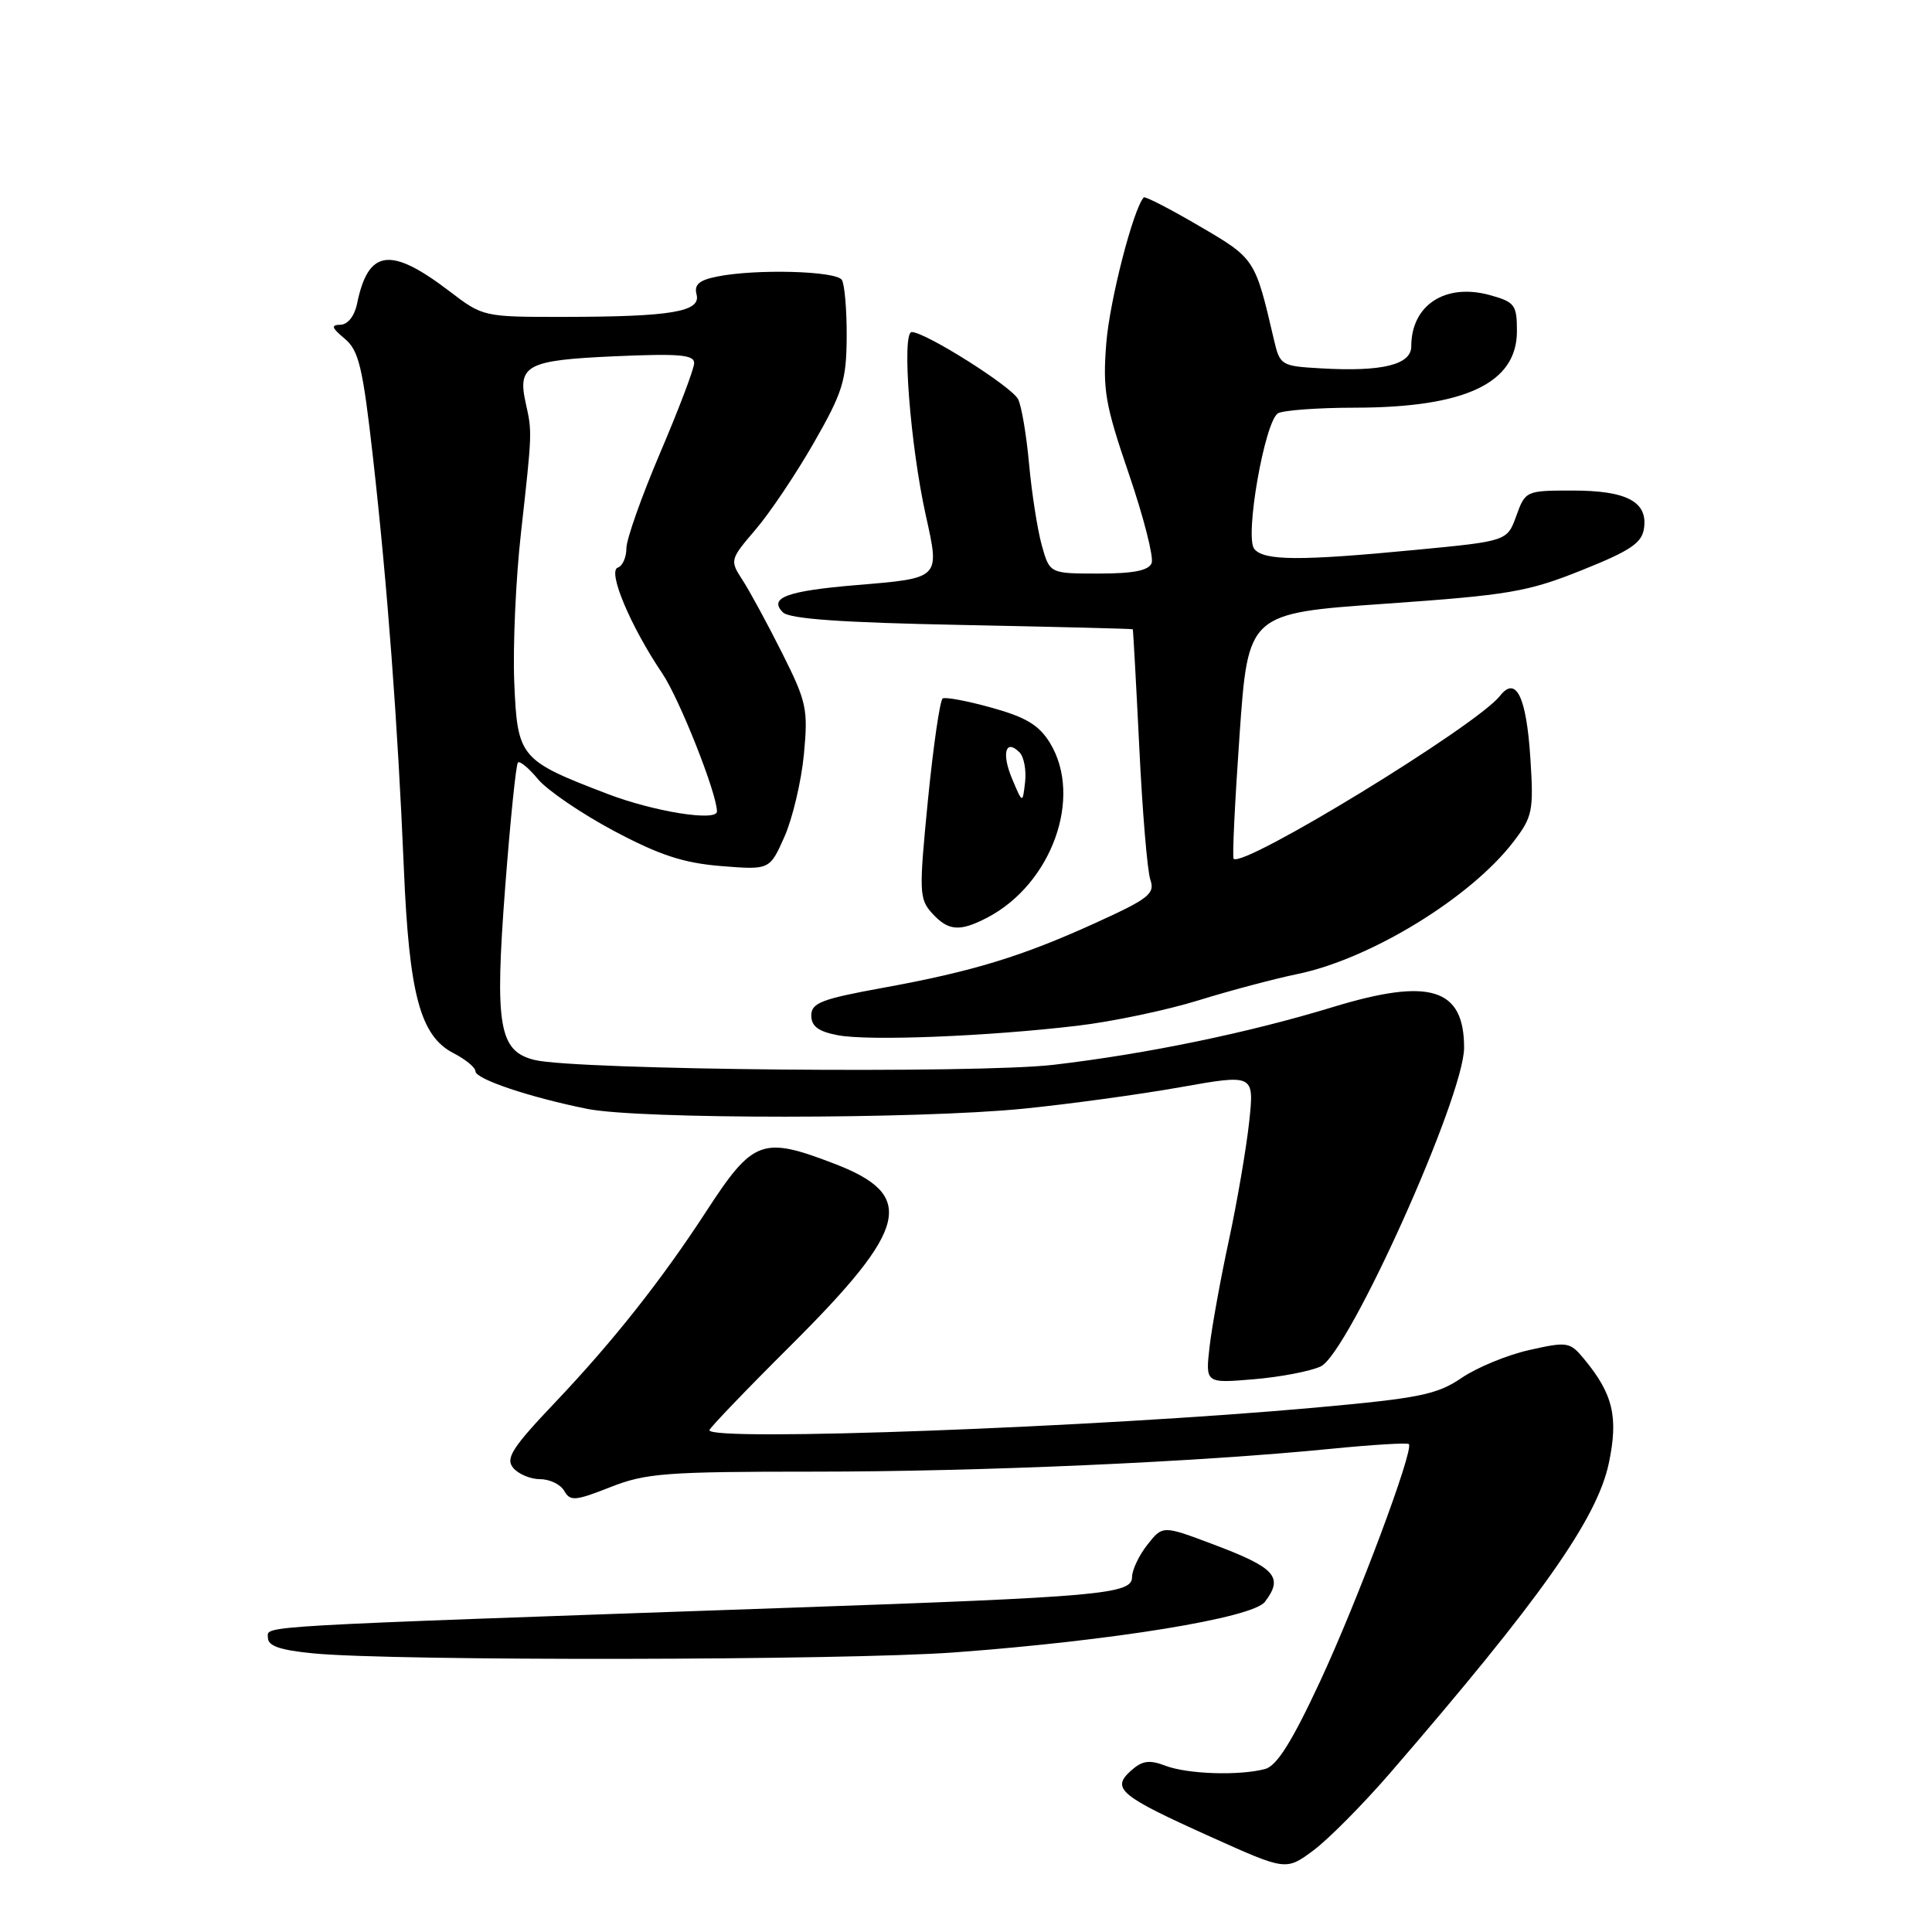 <?xml version="1.0" encoding="UTF-8" standalone="no"?>
<!DOCTYPE svg PUBLIC "-//W3C//DTD SVG 1.1//EN" "http://www.w3.org/Graphics/SVG/1.1/DTD/svg11.dtd" >
<svg xmlns="http://www.w3.org/2000/svg" xmlns:xlink="http://www.w3.org/1999/xlink" version="1.1" viewBox="0 0 256 256">
 <g >
 <path fill="currentColor"
d=" M 184.14 235.00 C 204.13 211.87 211.63 201.25 213.18 193.87 C 214.46 187.77 213.74 184.72 209.92 180.10 C 208.02 177.80 207.71 177.75 202.66 178.88 C 199.75 179.53 195.71 181.19 193.67 182.58 C 190.41 184.80 188.07 185.27 174.23 186.52 C 145.26 189.13 94.00 191.04 94.00 189.51 C 94.00 189.24 98.86 184.17 104.80 178.26 C 120.45 162.66 121.47 158.37 110.51 154.18 C 100.99 150.53 99.79 150.98 93.59 160.50 C 87.68 169.59 81.24 177.73 73.63 185.75 C 67.86 191.82 66.95 193.24 68.00 194.50 C 68.68 195.32 70.29 196.00 71.57 196.00 C 72.85 196.00 74.29 196.70 74.77 197.56 C 75.55 198.94 76.22 198.89 80.86 197.06 C 85.55 195.20 88.24 195.00 107.79 195.00 C 129.98 195.00 158.71 193.73 176.41 191.97 C 181.86 191.43 186.48 191.15 186.68 191.35 C 187.39 192.06 179.92 212.04 174.92 222.79 C 171.20 230.78 169.19 233.98 167.64 234.40 C 164.23 235.31 157.37 235.09 154.43 233.97 C 152.27 233.15 151.34 233.29 149.83 234.65 C 147.22 237.01 148.38 237.97 160.45 243.40 C 170.40 247.88 170.40 247.88 174.03 245.19 C 176.02 243.71 180.57 239.12 184.14 235.00 Z  M 126.50 218.95 C 147.53 217.39 165.99 214.38 167.61 212.25 C 170.11 208.96 169.01 207.74 160.77 204.64 C 154.06 202.11 154.06 202.11 152.03 204.69 C 150.91 206.11 150.00 208.04 150.00 208.99 C 150.00 211.23 145.81 211.60 104.50 213.04 C 32.27 215.57 35.50 215.38 35.50 217.00 C 35.50 218.10 37.09 218.65 41.50 219.08 C 52.15 220.12 112.07 220.02 126.50 218.95 Z  M 175.00 181.06 C 178.70 179.32 194.00 145.30 194.00 138.82 C 194.00 130.92 189.46 129.52 176.62 133.44 C 165.41 136.86 151.97 139.64 139.62 141.09 C 129.52 142.28 76.26 141.79 70.83 140.45 C 66.11 139.29 65.54 135.96 66.93 117.68 C 67.61 108.78 68.37 101.30 68.63 101.04 C 68.88 100.79 70.08 101.78 71.29 103.25 C 72.51 104.71 77.02 107.79 81.31 110.08 C 87.40 113.32 90.55 114.35 95.56 114.76 C 101.99 115.27 101.99 115.27 103.95 110.86 C 105.02 108.43 106.18 103.53 106.52 99.97 C 107.09 93.95 106.89 93.01 103.62 86.50 C 101.69 82.65 99.33 78.31 98.39 76.86 C 96.69 74.25 96.72 74.15 100.10 70.19 C 102.00 67.98 105.48 62.79 107.85 58.65 C 111.68 51.96 112.15 50.42 112.19 44.65 C 112.21 41.09 111.92 37.68 111.55 37.09 C 110.82 35.90 100.18 35.61 95.05 36.64 C 92.63 37.12 91.95 37.71 92.30 39.03 C 92.89 41.31 88.97 41.97 74.76 41.99 C 64.06 42.00 64.00 41.99 59.53 38.57 C 51.72 32.62 48.79 33.02 47.31 40.25 C 46.98 41.87 46.08 43.01 45.12 43.03 C 43.82 43.06 43.93 43.42 45.68 44.88 C 47.55 46.45 48.07 48.65 49.42 60.60 C 51.34 77.64 52.70 95.86 53.51 115.00 C 54.21 131.77 55.68 137.27 60.09 139.55 C 61.69 140.37 63.00 141.45 63.00 141.95 C 63.00 142.98 70.12 145.38 77.80 146.93 C 84.69 148.32 121.55 148.31 135.58 146.91 C 141.58 146.31 150.93 145.03 156.35 144.07 C 166.20 142.32 166.20 142.32 165.52 148.68 C 165.14 152.17 163.94 159.19 162.85 164.27 C 161.75 169.34 160.60 175.70 160.28 178.40 C 159.72 183.30 159.72 183.30 166.11 182.76 C 169.62 182.47 173.62 181.70 175.00 181.06 Z  M 142.81 135.91 C 147.38 135.37 154.58 133.86 158.81 132.55 C 163.04 131.24 168.93 129.68 171.90 129.07 C 181.61 127.07 194.90 118.93 200.57 111.50 C 203.08 108.21 203.23 107.45 202.78 100.43 C 202.25 92.29 200.88 89.49 198.75 92.21 C 195.67 96.15 164.73 115.07 163.46 113.79 C 163.27 113.61 163.63 106.21 164.25 97.36 C 165.38 81.27 165.38 81.27 183.52 80.00 C 199.94 78.85 202.42 78.43 209.58 75.56 C 216.05 72.97 217.56 71.96 217.84 70.00 C 218.35 66.48 215.55 65.00 208.37 65.00 C 202.20 65.00 202.12 65.04 200.92 68.35 C 199.71 71.70 199.71 71.70 187.60 72.86 C 172.21 74.34 167.50 74.31 166.20 72.74 C 164.90 71.18 167.57 55.89 169.33 54.77 C 169.97 54.37 174.61 54.02 179.62 54.02 C 194.18 53.99 201.00 50.76 201.00 43.89 C 201.00 40.39 200.73 40.02 197.41 39.10 C 191.52 37.48 187.00 40.42 187.00 45.89 C 187.00 48.33 183.14 49.28 175.06 48.81 C 169.75 48.51 169.60 48.42 168.80 45.00 C 166.30 34.26 166.31 34.27 158.89 29.94 C 155.02 27.67 151.71 25.97 151.55 26.16 C 150.14 27.75 147.03 39.87 146.59 45.46 C 146.10 51.65 146.43 53.59 149.59 62.82 C 151.54 68.53 152.89 73.83 152.60 74.60 C 152.22 75.60 150.21 76.00 145.58 76.00 C 139.09 76.00 139.09 76.00 138.04 72.25 C 137.47 70.19 136.71 65.35 136.36 61.50 C 136.01 57.65 135.36 53.78 134.90 52.89 C 134.04 51.21 122.62 44.00 120.81 44.00 C 119.45 44.00 120.61 59.03 122.69 68.37 C 124.54 76.70 124.63 76.60 113.45 77.53 C 104.26 78.30 101.81 79.21 103.74 81.14 C 104.61 82.01 111.55 82.50 127.49 82.81 C 139.87 83.06 150.04 83.31 150.10 83.38 C 150.15 83.45 150.54 90.47 150.96 99.00 C 151.37 107.53 152.03 115.44 152.43 116.58 C 153.06 118.41 152.22 119.08 145.32 122.22 C 135.46 126.72 128.97 128.71 117.00 130.89 C 108.86 132.37 107.50 132.89 107.50 134.56 C 107.50 135.98 108.43 136.68 111.00 137.17 C 115.07 137.96 130.85 137.33 142.81 135.91 Z  M 130.80 121.60 C 139.37 117.13 143.51 105.63 139.13 98.45 C 137.69 96.09 135.96 95.04 131.42 93.78 C 128.20 92.88 125.27 92.33 124.91 92.55 C 124.55 92.78 123.67 98.82 122.96 105.97 C 121.76 118.18 121.79 119.11 123.49 120.99 C 125.64 123.37 127.16 123.49 130.80 121.60 Z  M 80.48 105.19 C 68.85 100.74 68.56 100.39 68.14 90.36 C 67.95 85.63 68.34 76.75 69.03 70.63 C 70.52 57.25 70.52 57.27 69.68 53.50 C 68.53 48.38 69.75 47.73 81.41 47.21 C 89.98 46.83 92.00 47.00 91.98 48.12 C 91.97 48.88 89.94 54.22 87.48 59.99 C 85.02 65.76 83.00 71.46 83.00 72.66 C 83.00 73.85 82.49 75.00 81.86 75.21 C 80.47 75.68 83.54 82.98 87.75 89.22 C 90.03 92.60 95.00 105.14 95.00 107.52 C 95.00 108.89 86.63 107.55 80.48 105.19 Z  M 134.12 103.22 C 132.68 99.82 133.24 97.84 135.09 99.69 C 135.68 100.28 136.01 102.05 135.83 103.63 C 135.50 106.50 135.50 106.50 134.12 103.22 Z "/>
</g>
</svg>